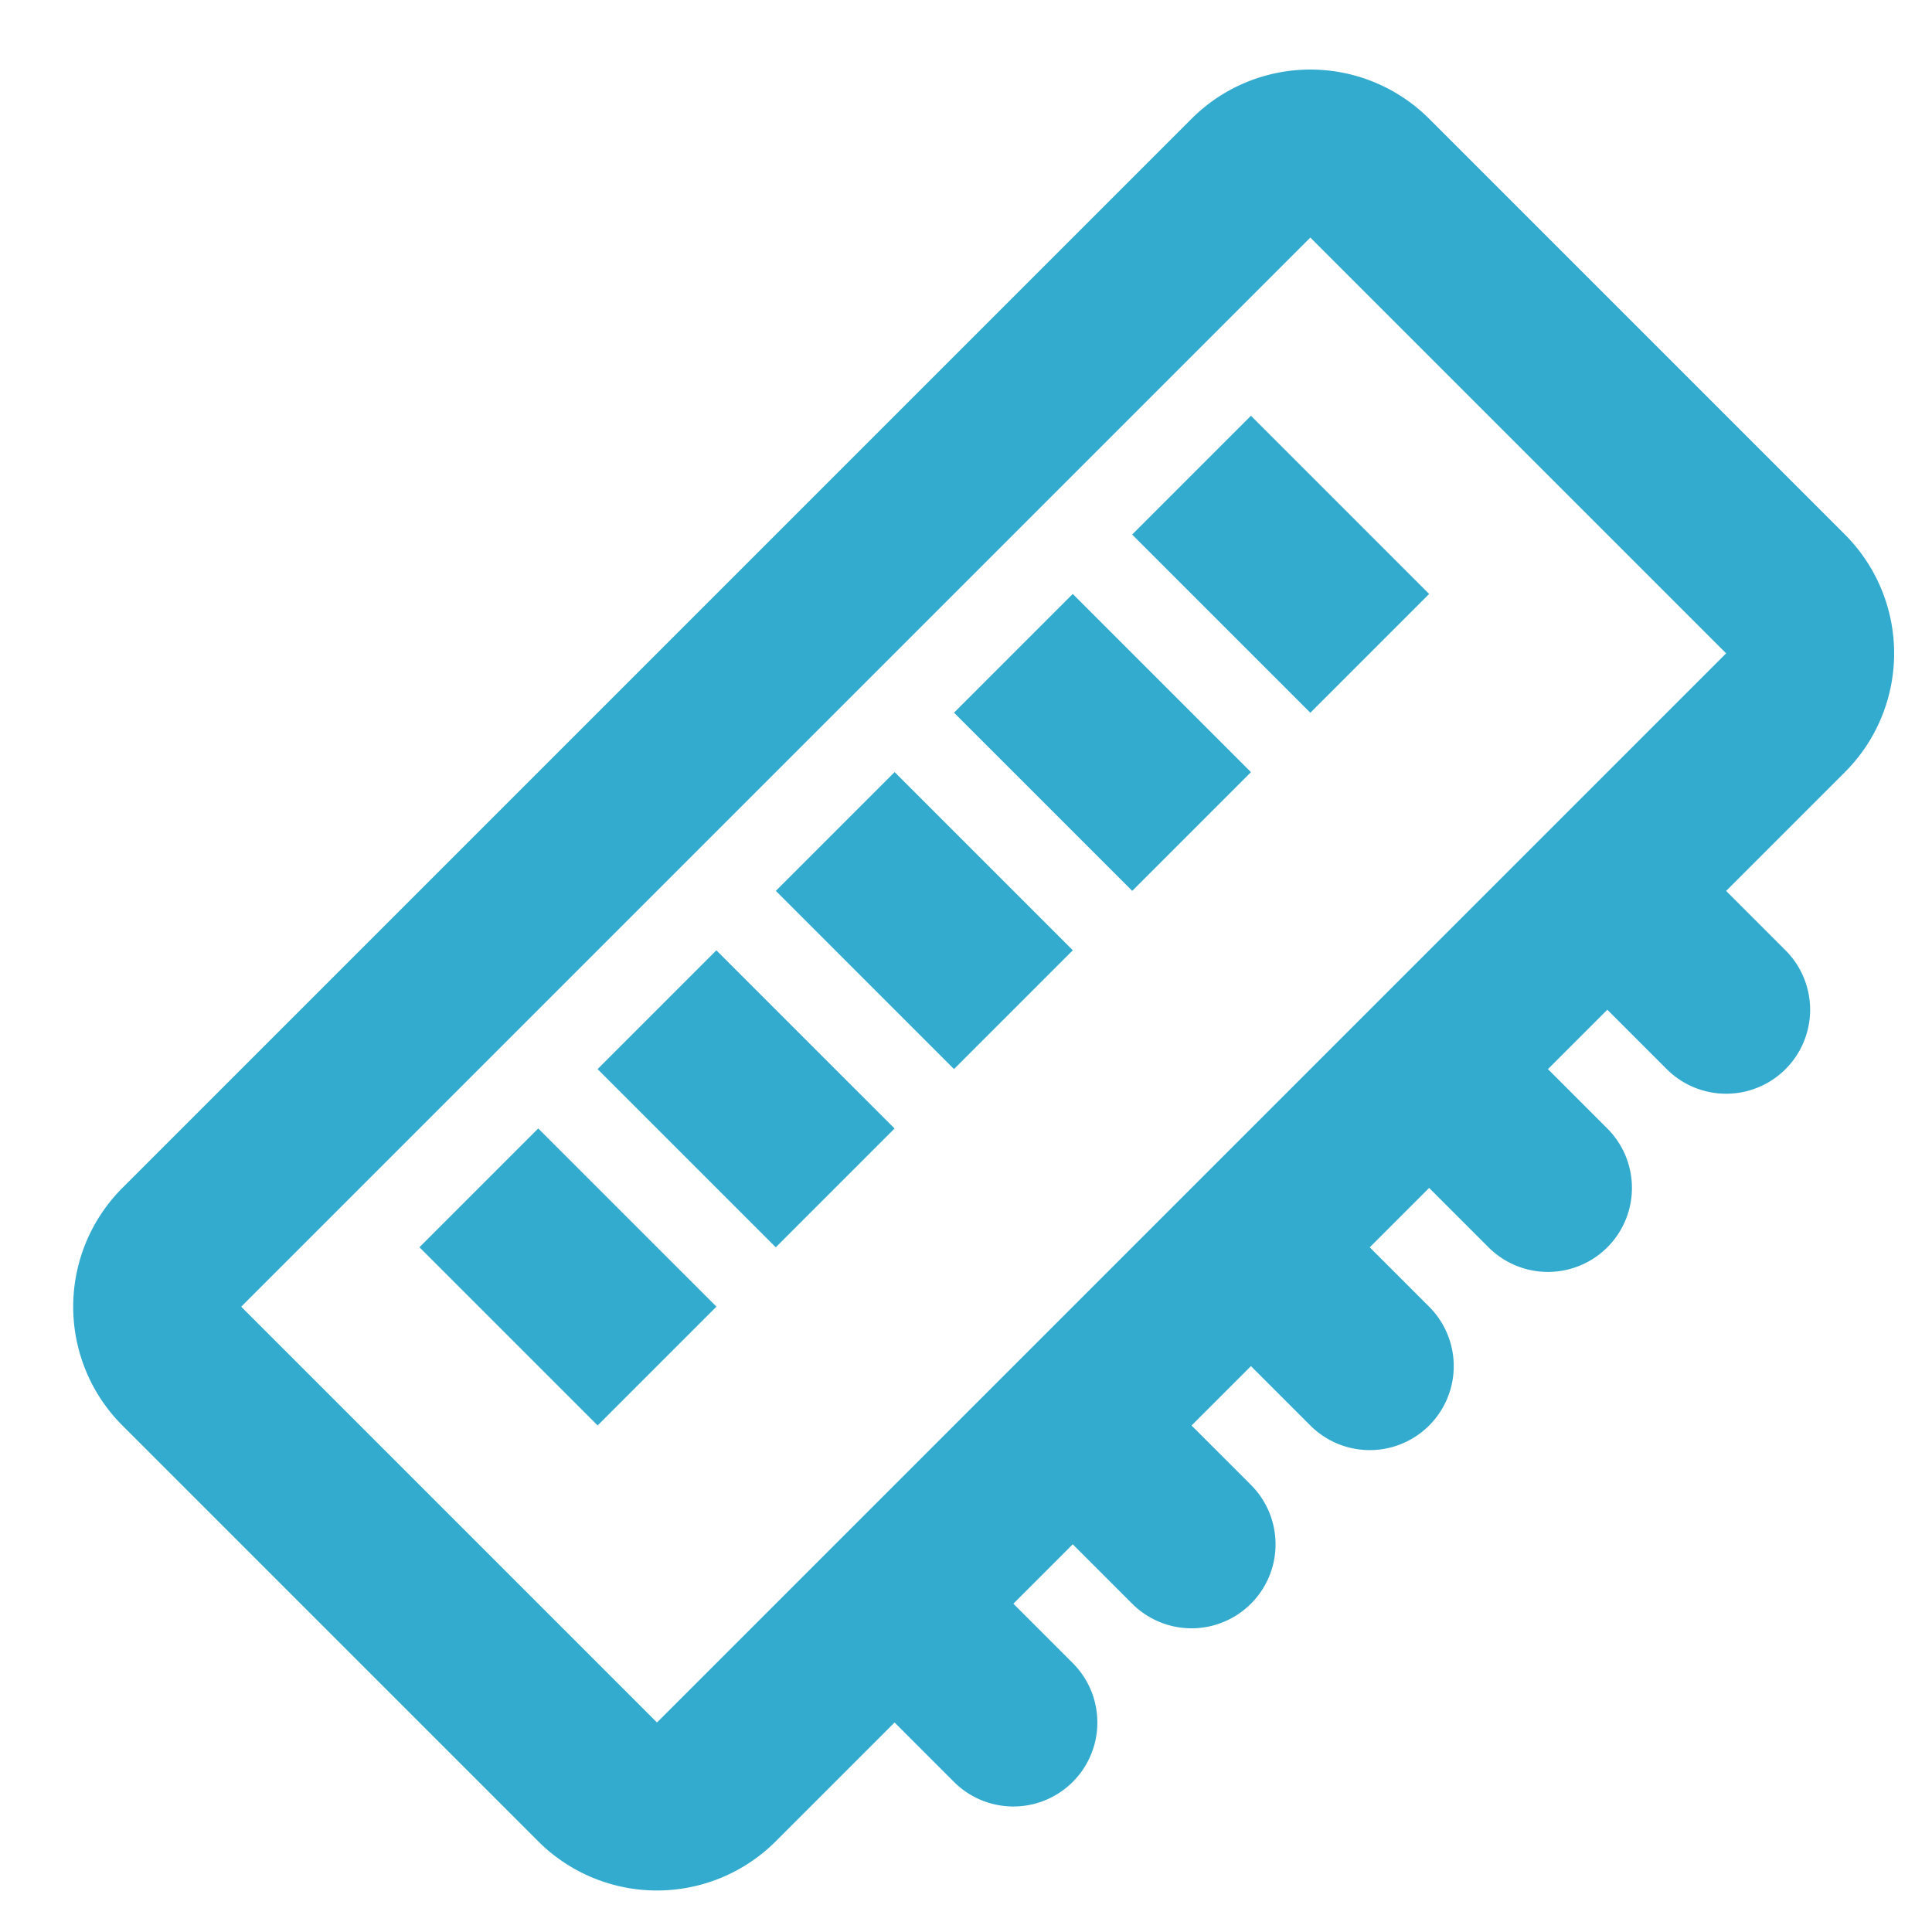 <svg width="23" height="23" viewBox="0 0 23 23" xmlns="http://www.w3.org/2000/svg" xmlns:xlink="http://www.w3.org/1999/xlink"><title>Icon: MO</title><desc>Created using Figma</desc><path transform="rotate(45 7.8 18.83)" fill="#32ABCF" fill-rule="evenodd" d="M3 15h3v-2H3v2zm0 2.999h3v-2H3v2zm0-6h3v-2H3v2zm0-3h3V7H3v2zM3 6h3V4H3v2zM2 20h7V2H2v18zM12 9a1 1 0 1 0 0-2h-1V6h1a1 1 0 1 0 0-2h-1V2a2 2 0 0 0-2-2H2a2 2 0 0 0-2 2v18a2 2 0 0 0 2 2h7a2 2 0 0 0 2-2v-2h1a1 1 0 1 0 0-2h-1v-1h1a1 1 0 1 0 0-2h-1v-1h1a1 1 0 1 0 0-2h-1V9h1z"/></svg>